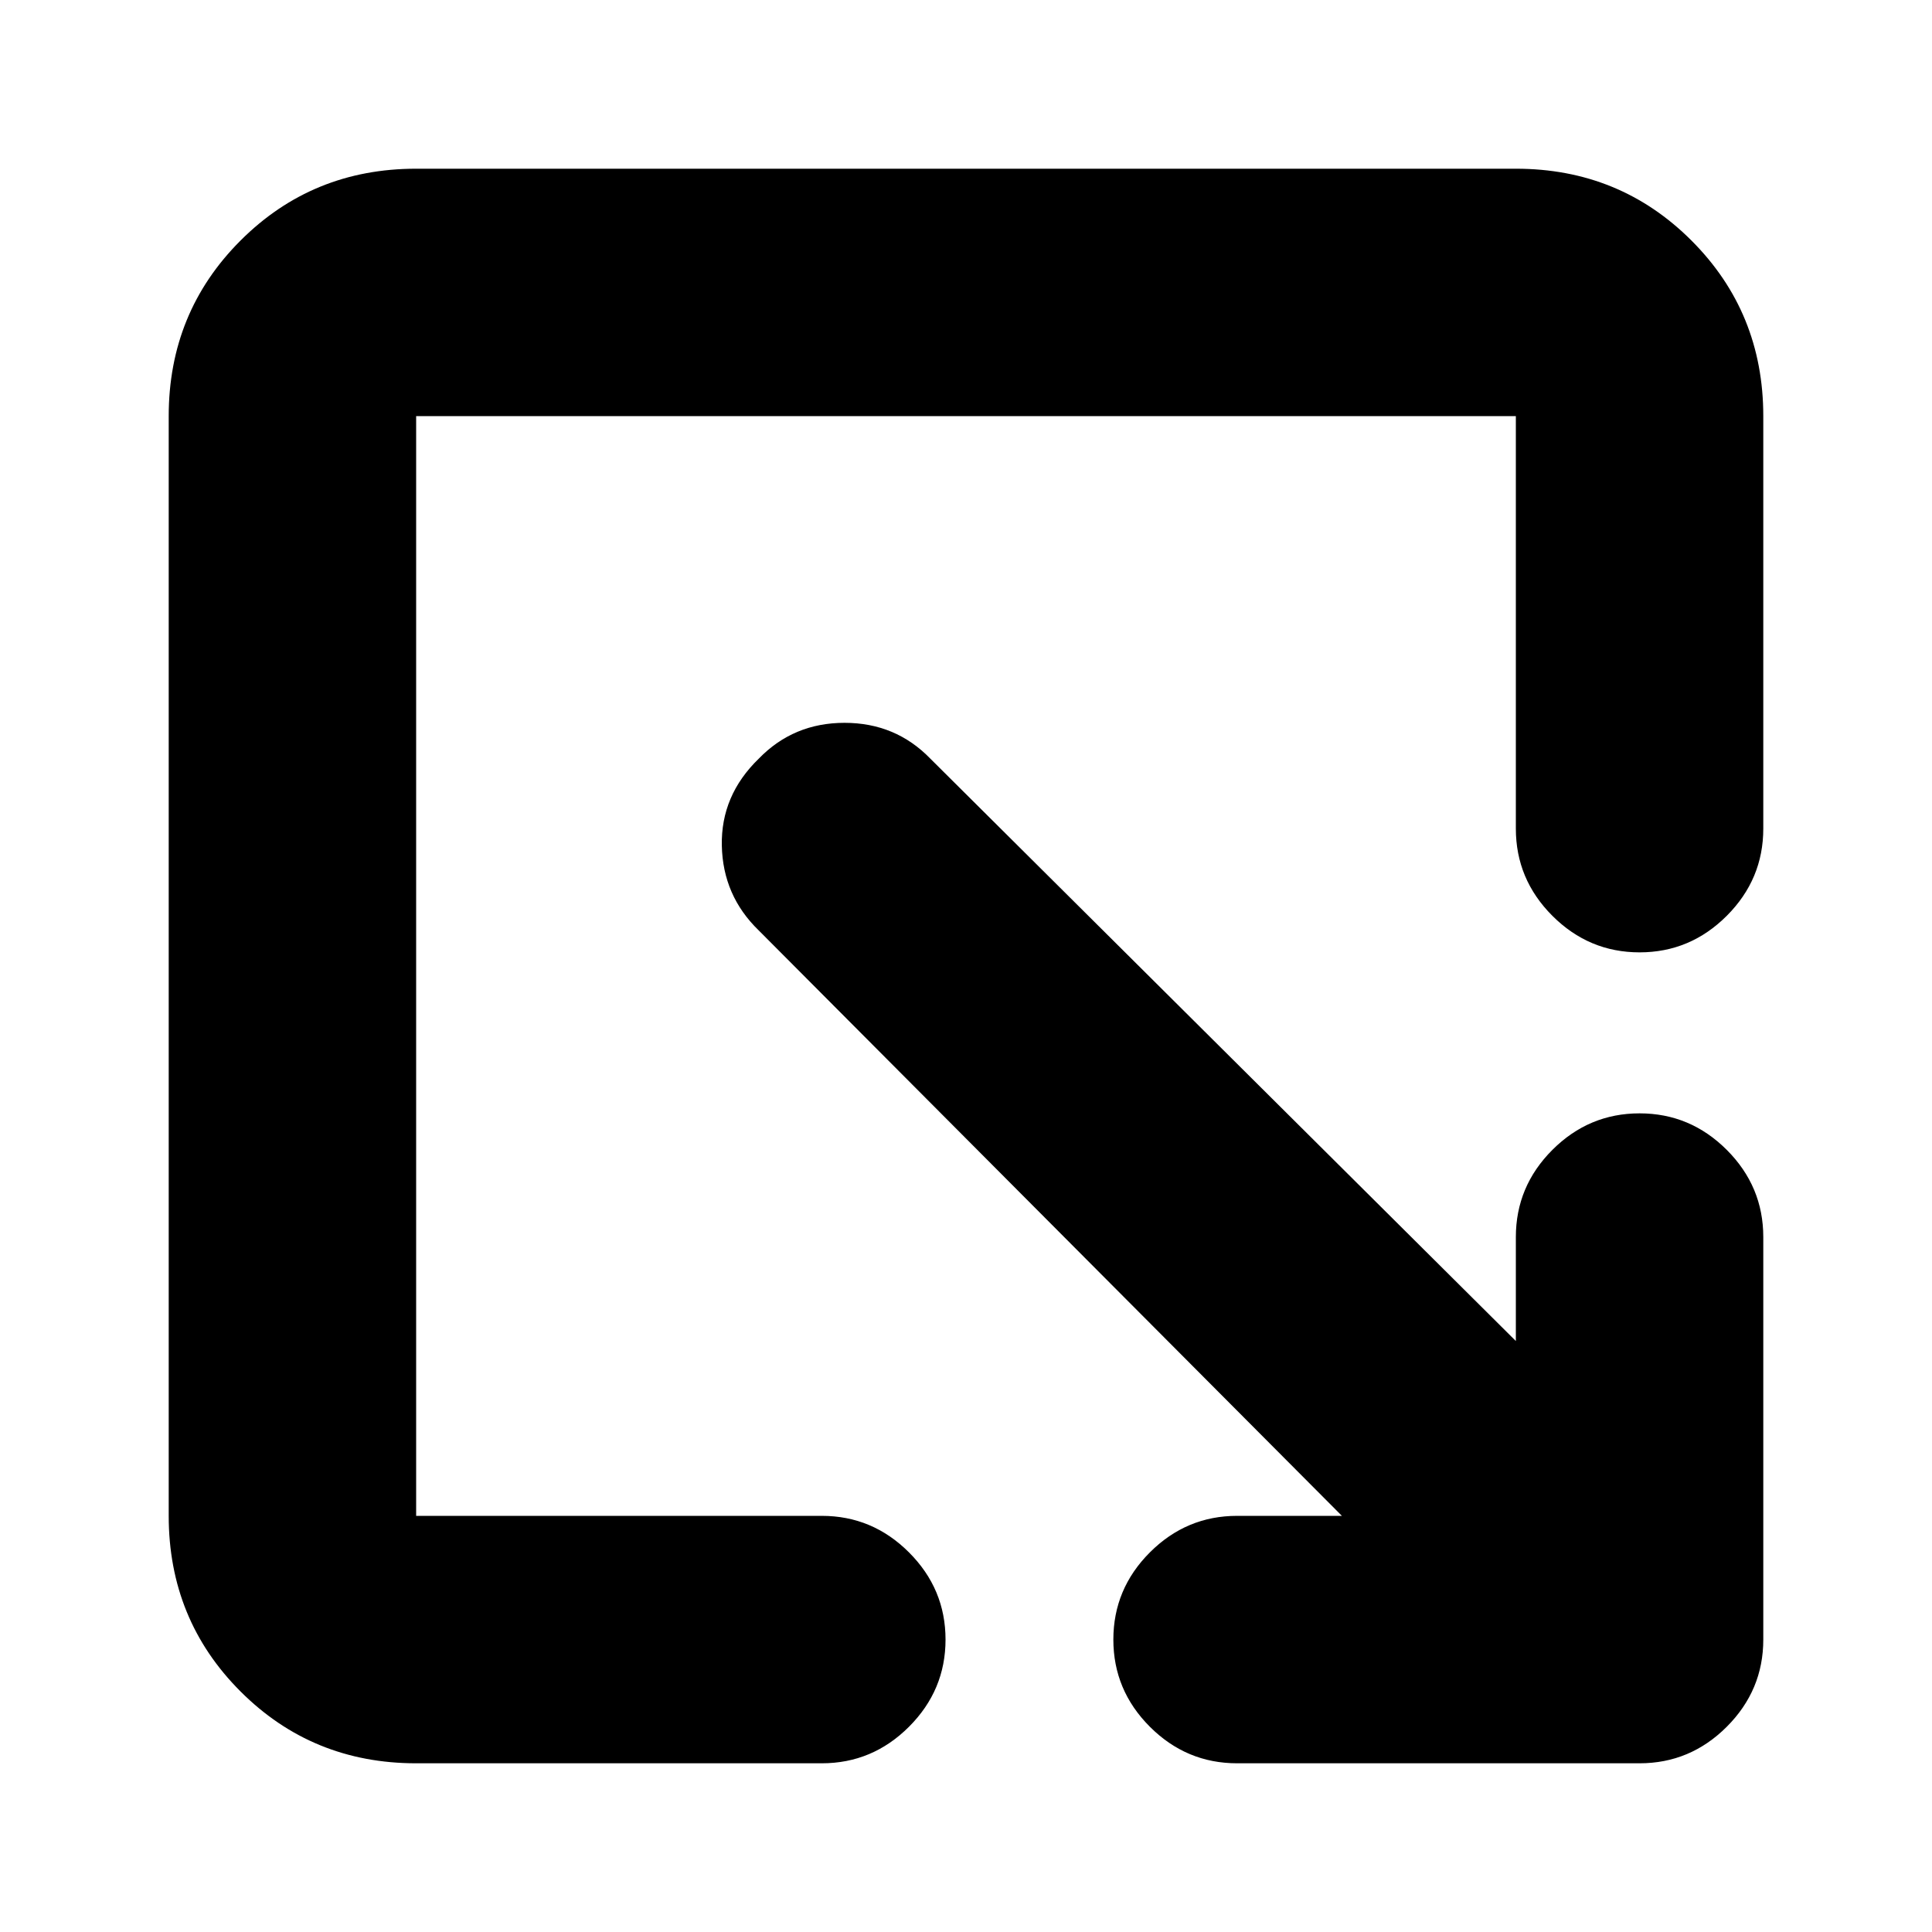 <svg xmlns="http://www.w3.org/2000/svg" height="24" viewBox="0 -960 960 960" width="24"><path d="M206.78-83.83q-51.57 0-87.26-35.69-35.69-35.69-35.69-87.26v-546.44q0-51.57 35.69-87.26 35.69-35.69 87.26-35.69h546.44q51.57 0 87.26 35.69 35.69 35.69 35.69 87.26v204.96q0 25.16-18.15 43.32-18.16 18.16-43.32 18.16-25.17 0-43.33-18.16-18.15-18.16-18.15-43.32v-204.96H206.78v546.44h201.57q25.16 0 43.32 18.15 18.16 18.16 18.16 43.33 0 25.16-18.16 43.32-18.16 18.15-43.32 18.15H206.78Zm460-122.95L377-497.69q-17.83-17.27-18.33-42.16-.5-24.89 18.33-43.15 17.26-17.83 42.65-17.83 25.39 0 42.66 17.83l290.91 289.35v-51.65q0-25.17 18.15-43.33 18.16-18.15 43.33-18.15 25.16 0 43.32 18.15 18.15 18.16 18.15 43.33v200q0 25.16-18.15 43.32-18.16 18.15-43.32 18.15h-200q-25.17 0-43.33-18.15-18.15-18.16-18.15-43.32 0-25.17 18.15-43.33 18.16-18.15 43.33-18.15h52.08Z"/></svg>